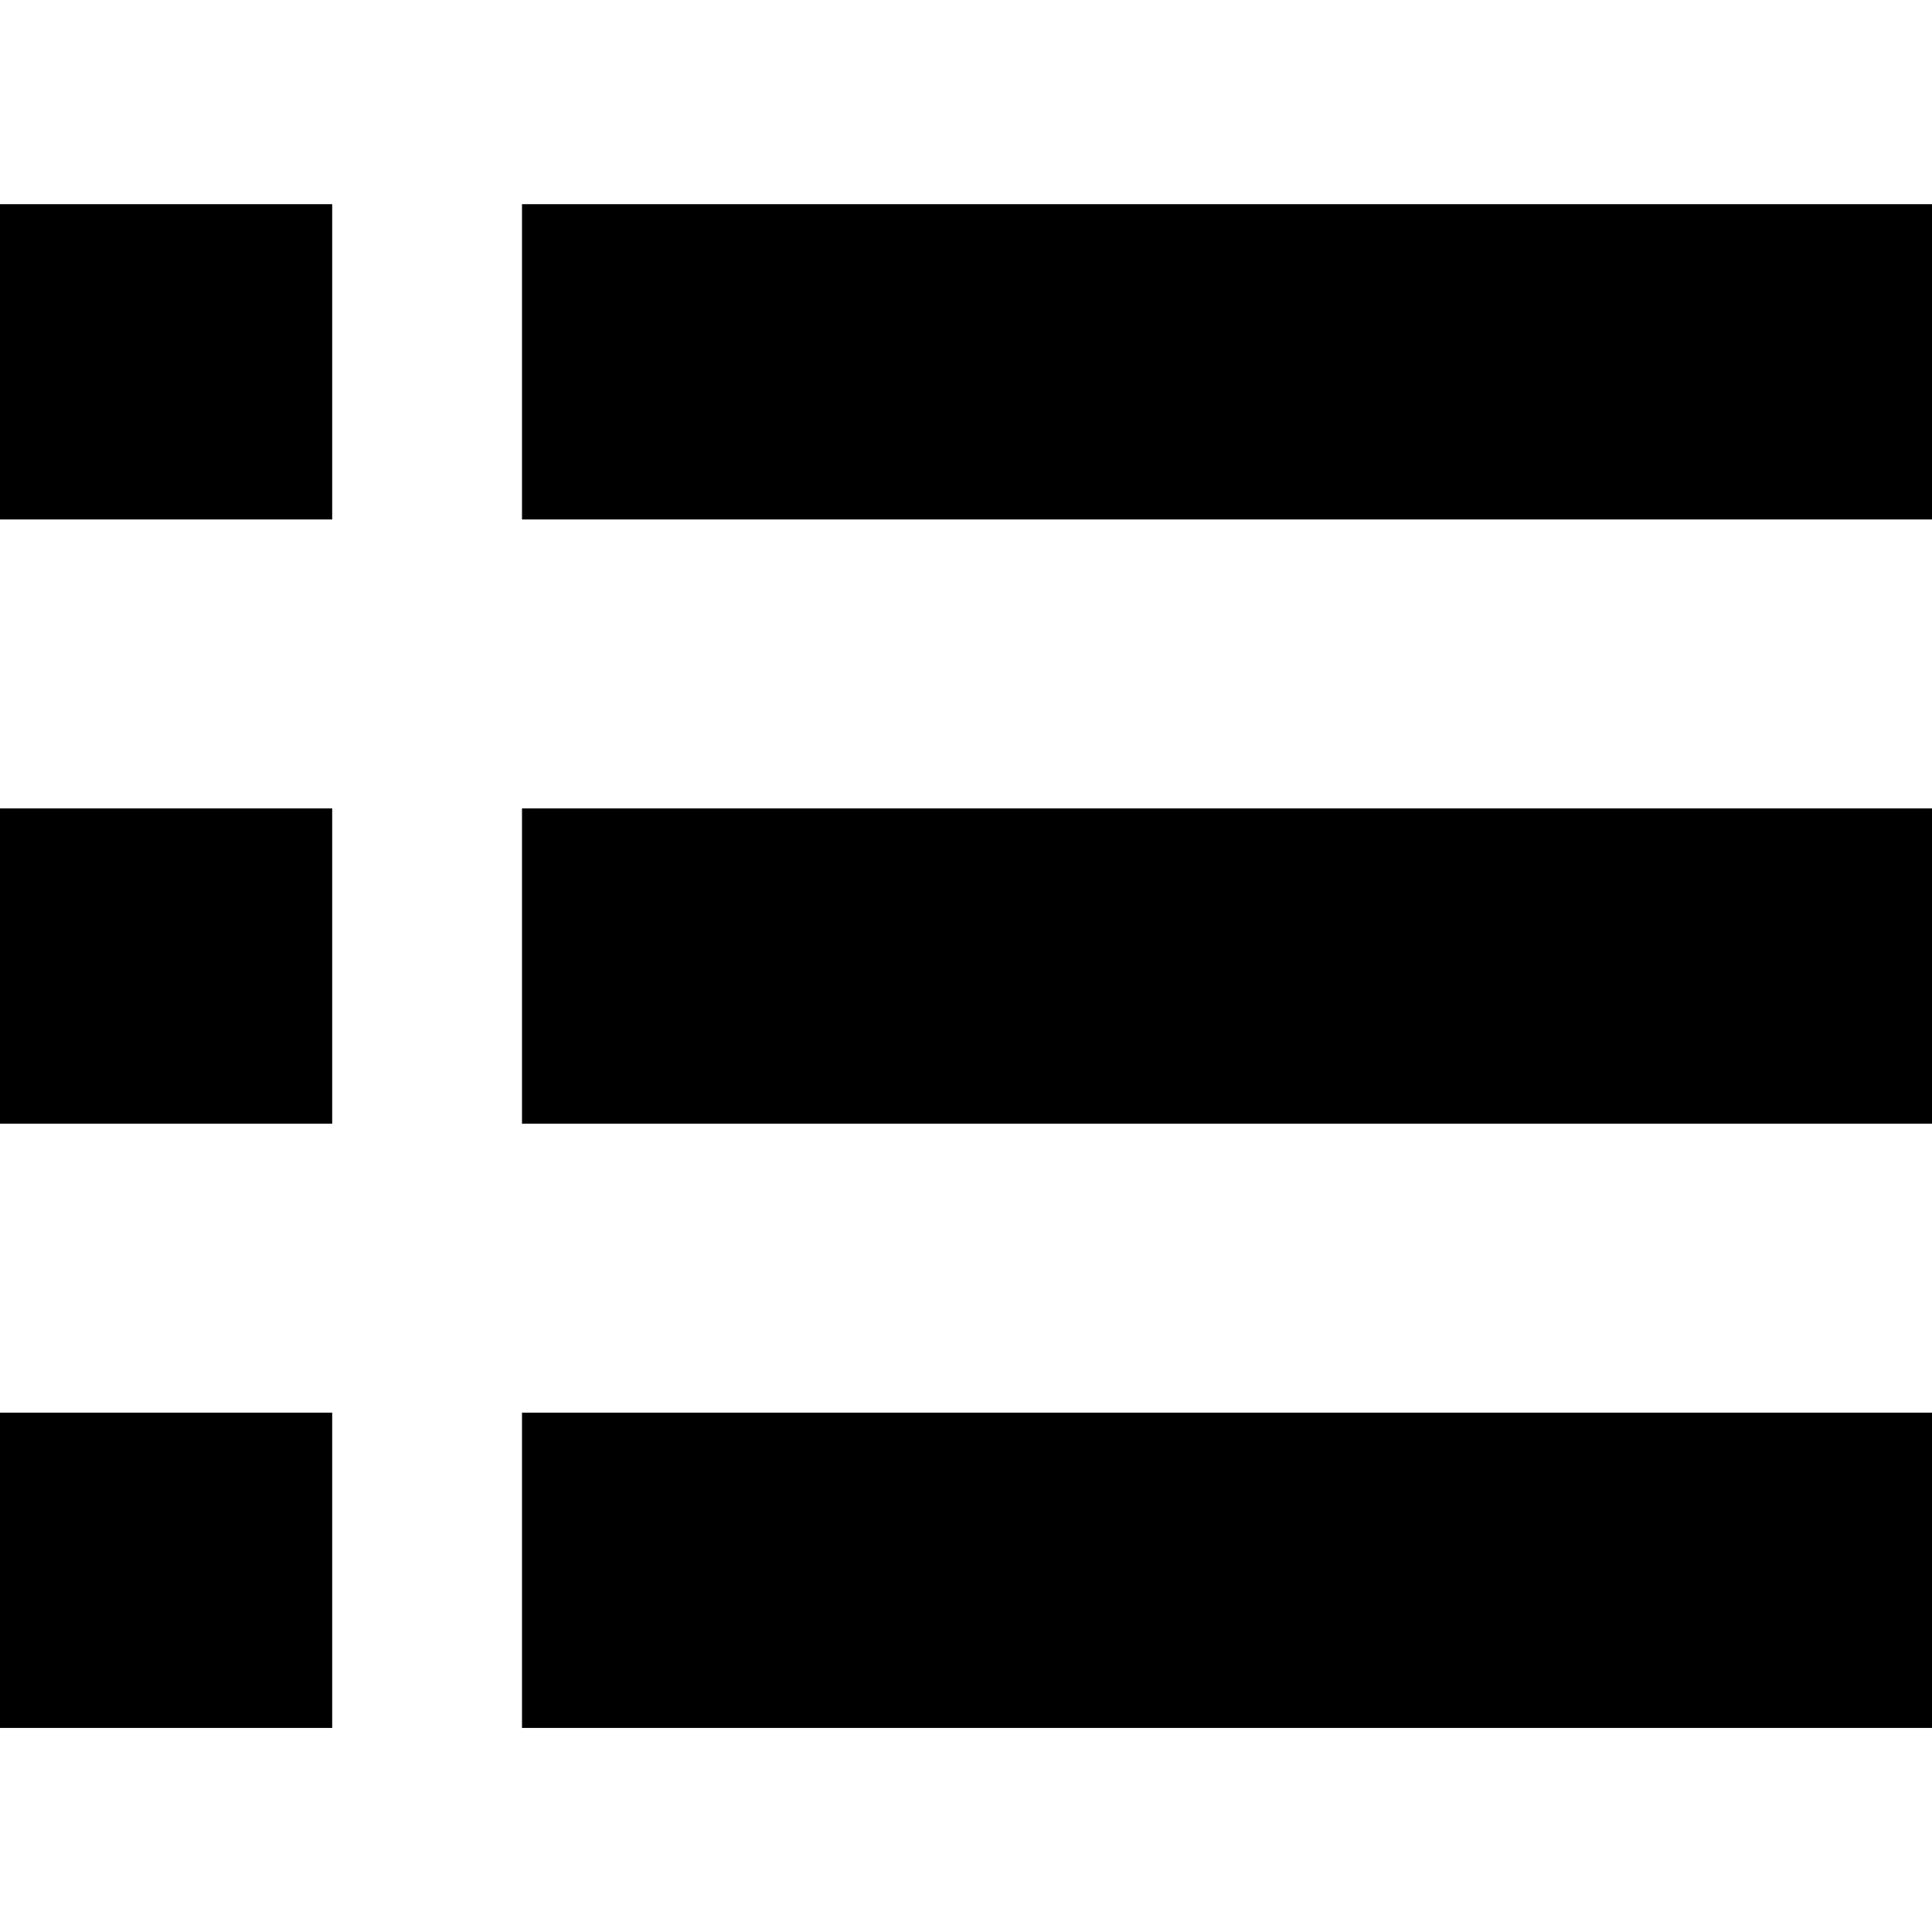 <svg version="1.1" viewBox="0 0 16 16" xmlns="http://www.w3.org/2000/svg">
 <path id="icon" d="m16 1.691v2.611h-11.677v-2.611zm-13.249 10.008v2.611h-2.751v-2.611zm0-5.004v2.611h-2.751v-2.611zm0-5.004v2.611h-2.751v-2.611zm13.249 10.008v2.611h-11.677v-2.611zm0-5.004v2.611h-11.677v-2.611z" stroke-width=".13"/>
</svg>
